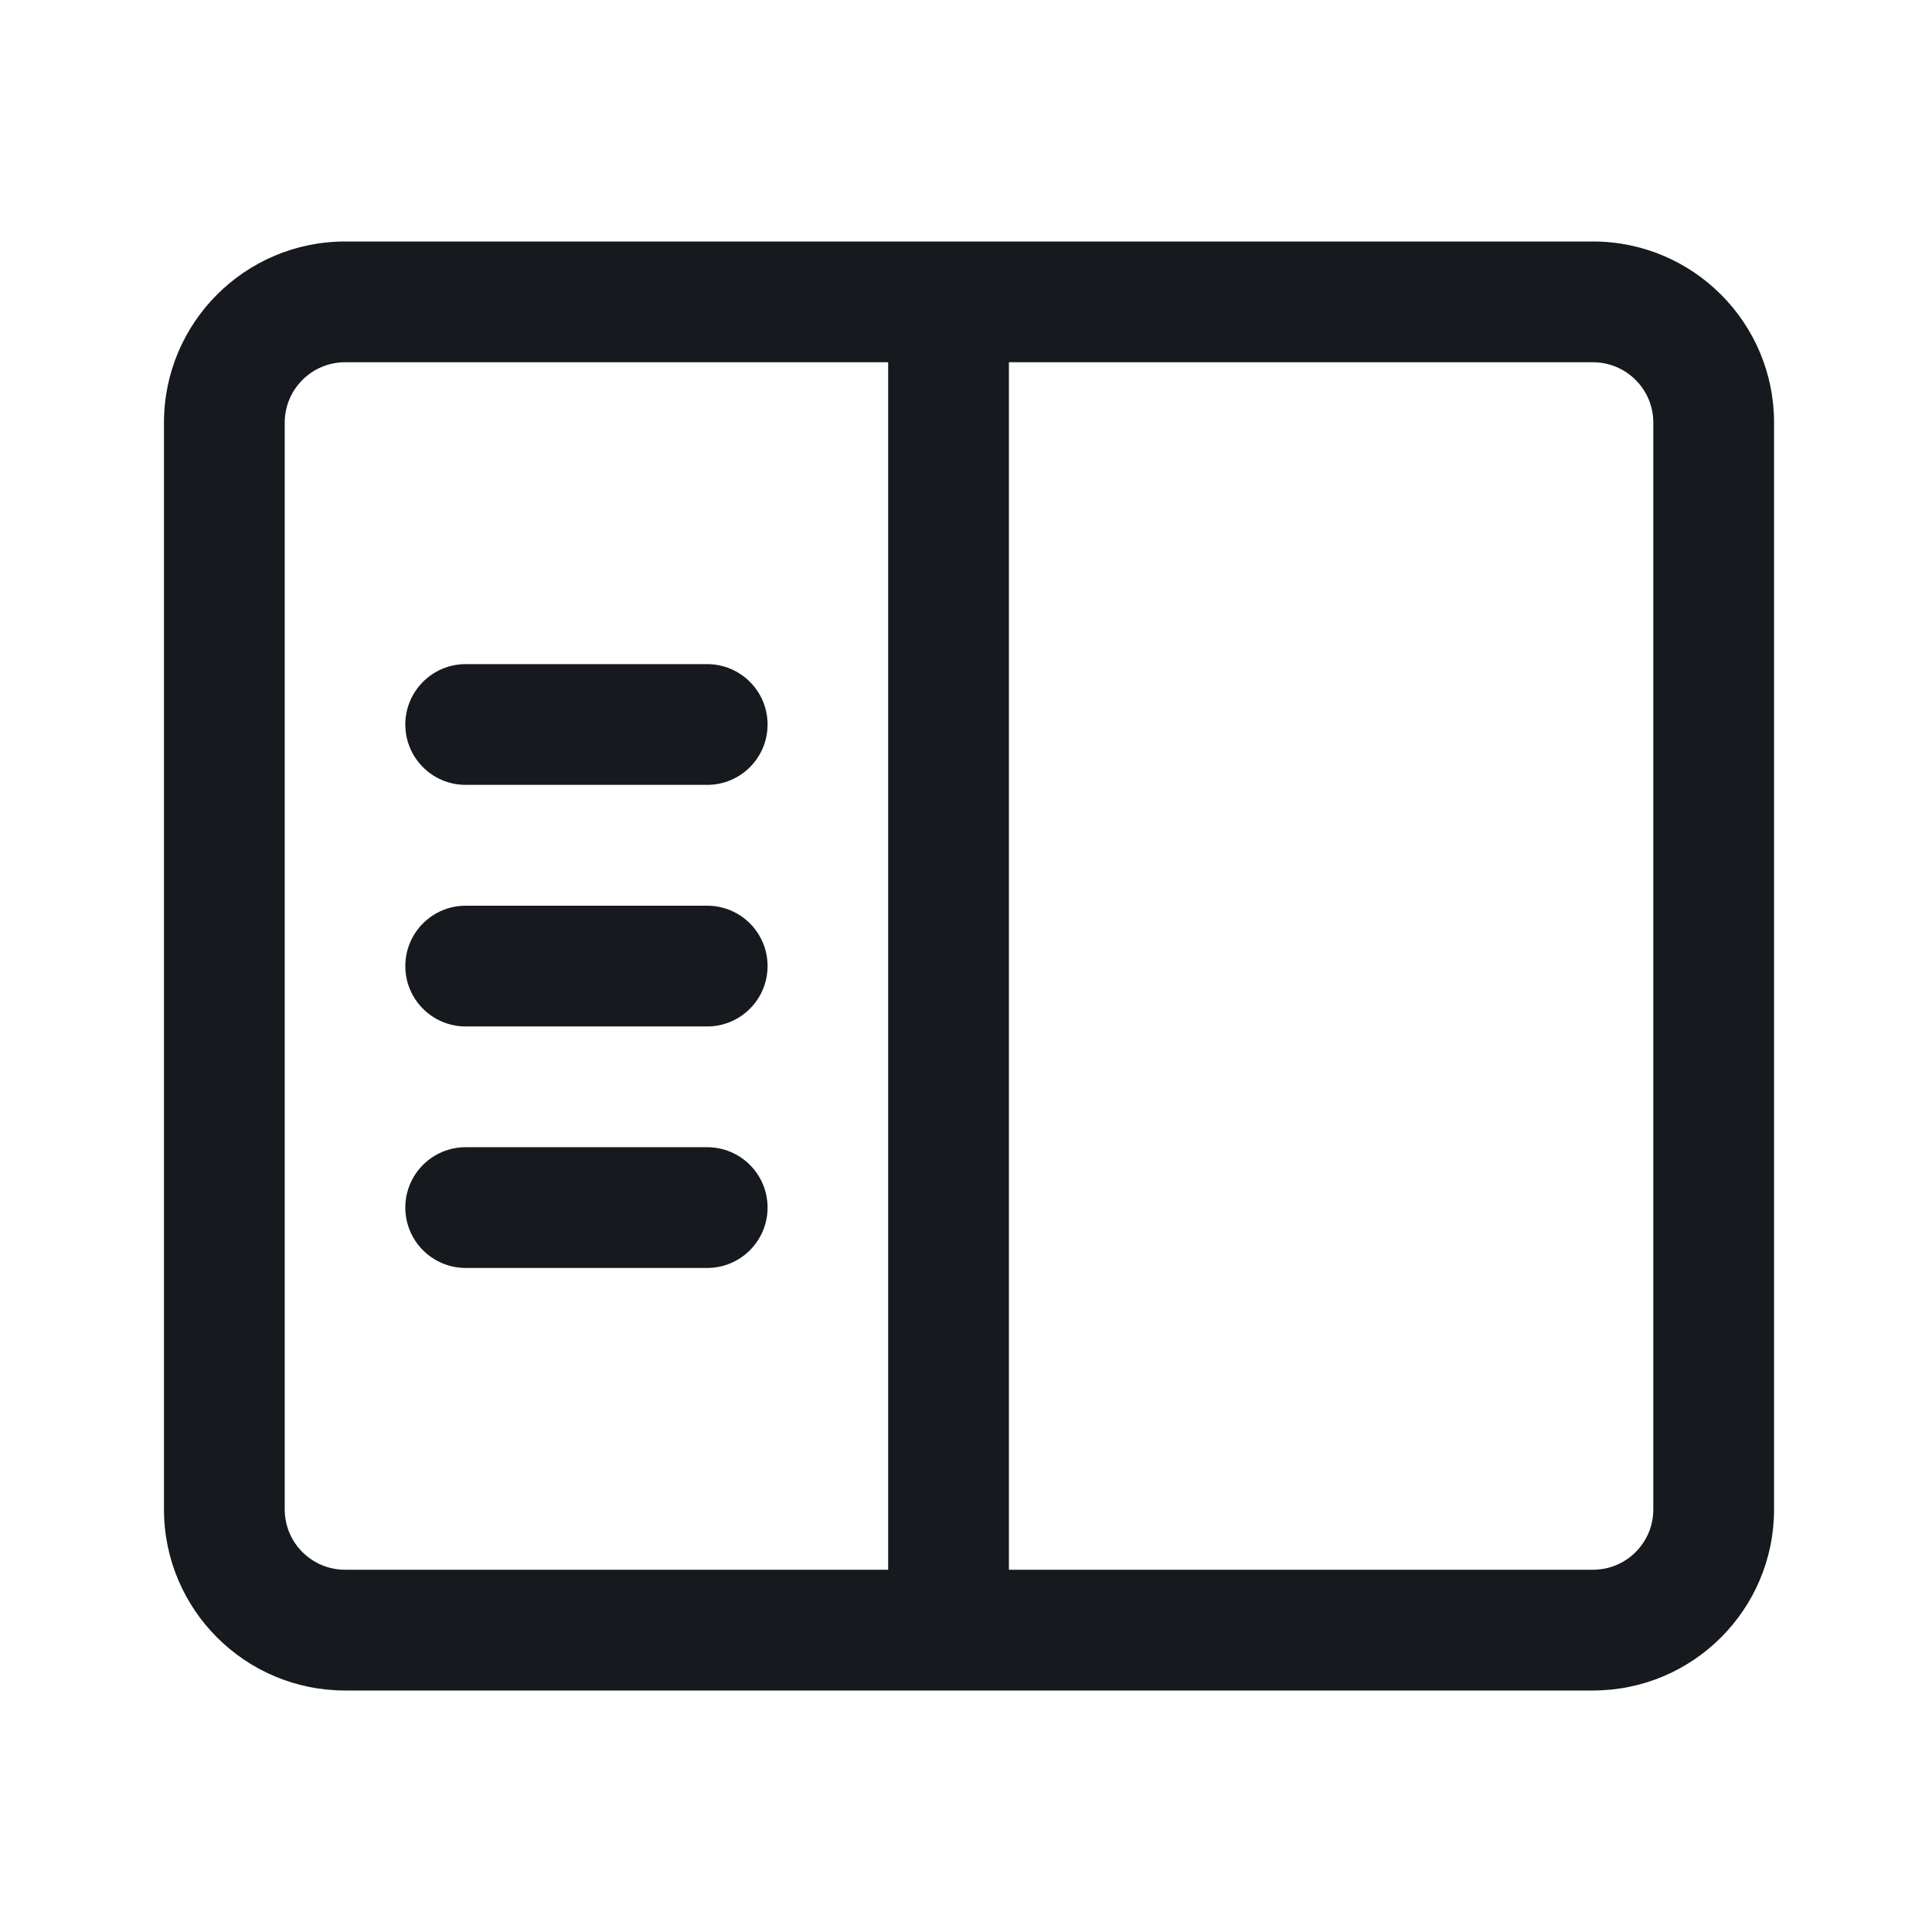 <svg width="24" height="24" viewBox="0 0 24 24" fill="none" xmlns="http://www.w3.org/2000/svg">
<path fill-rule="evenodd" clip-rule="evenodd" d="M4.287 4.5C3.873 4.5 3.537 4.836 3.537 5.25V18.75C3.537 19.165 3.873 19.5 4.287 19.5H11.033L11.033 4.5H4.287ZM12.533 4.5L12.533 19.5H19.788C20.202 19.5 20.538 19.165 20.538 18.75V5.25C20.538 4.836 20.202 4.5 19.788 4.5H12.533ZM2.037 5.25C2.037 4.008 3.045 3 4.287 3H19.788C21.03 3 22.038 4.008 22.038 5.25V18.75C22.038 19.993 21.03 21 19.788 21H4.287C3.045 21 2.037 19.993 2.037 18.75V5.25ZM5.035 9C5.035 8.586 5.371 8.25 5.785 8.25H8.785C9.199 8.25 9.535 8.586 9.535 9C9.535 9.415 9.199 9.75 8.785 9.75H5.785C5.371 9.75 5.035 9.415 5.035 9ZM5.035 12.001C5.035 11.586 5.371 11.251 5.785 11.251H8.785C9.199 11.251 9.535 11.586 9.535 12.001C9.535 12.415 9.199 12.751 8.785 12.751H5.785C5.371 12.751 5.035 12.415 5.035 12.001ZM5.035 15.001C5.035 14.586 5.371 14.251 5.785 14.251H8.785C9.199 14.251 9.535 14.586 9.535 15.001C9.535 15.415 9.199 15.751 8.785 15.751H5.785C5.371 15.751 5.035 15.415 5.035 15.001Z" fill="#16191D"/>
</svg>
